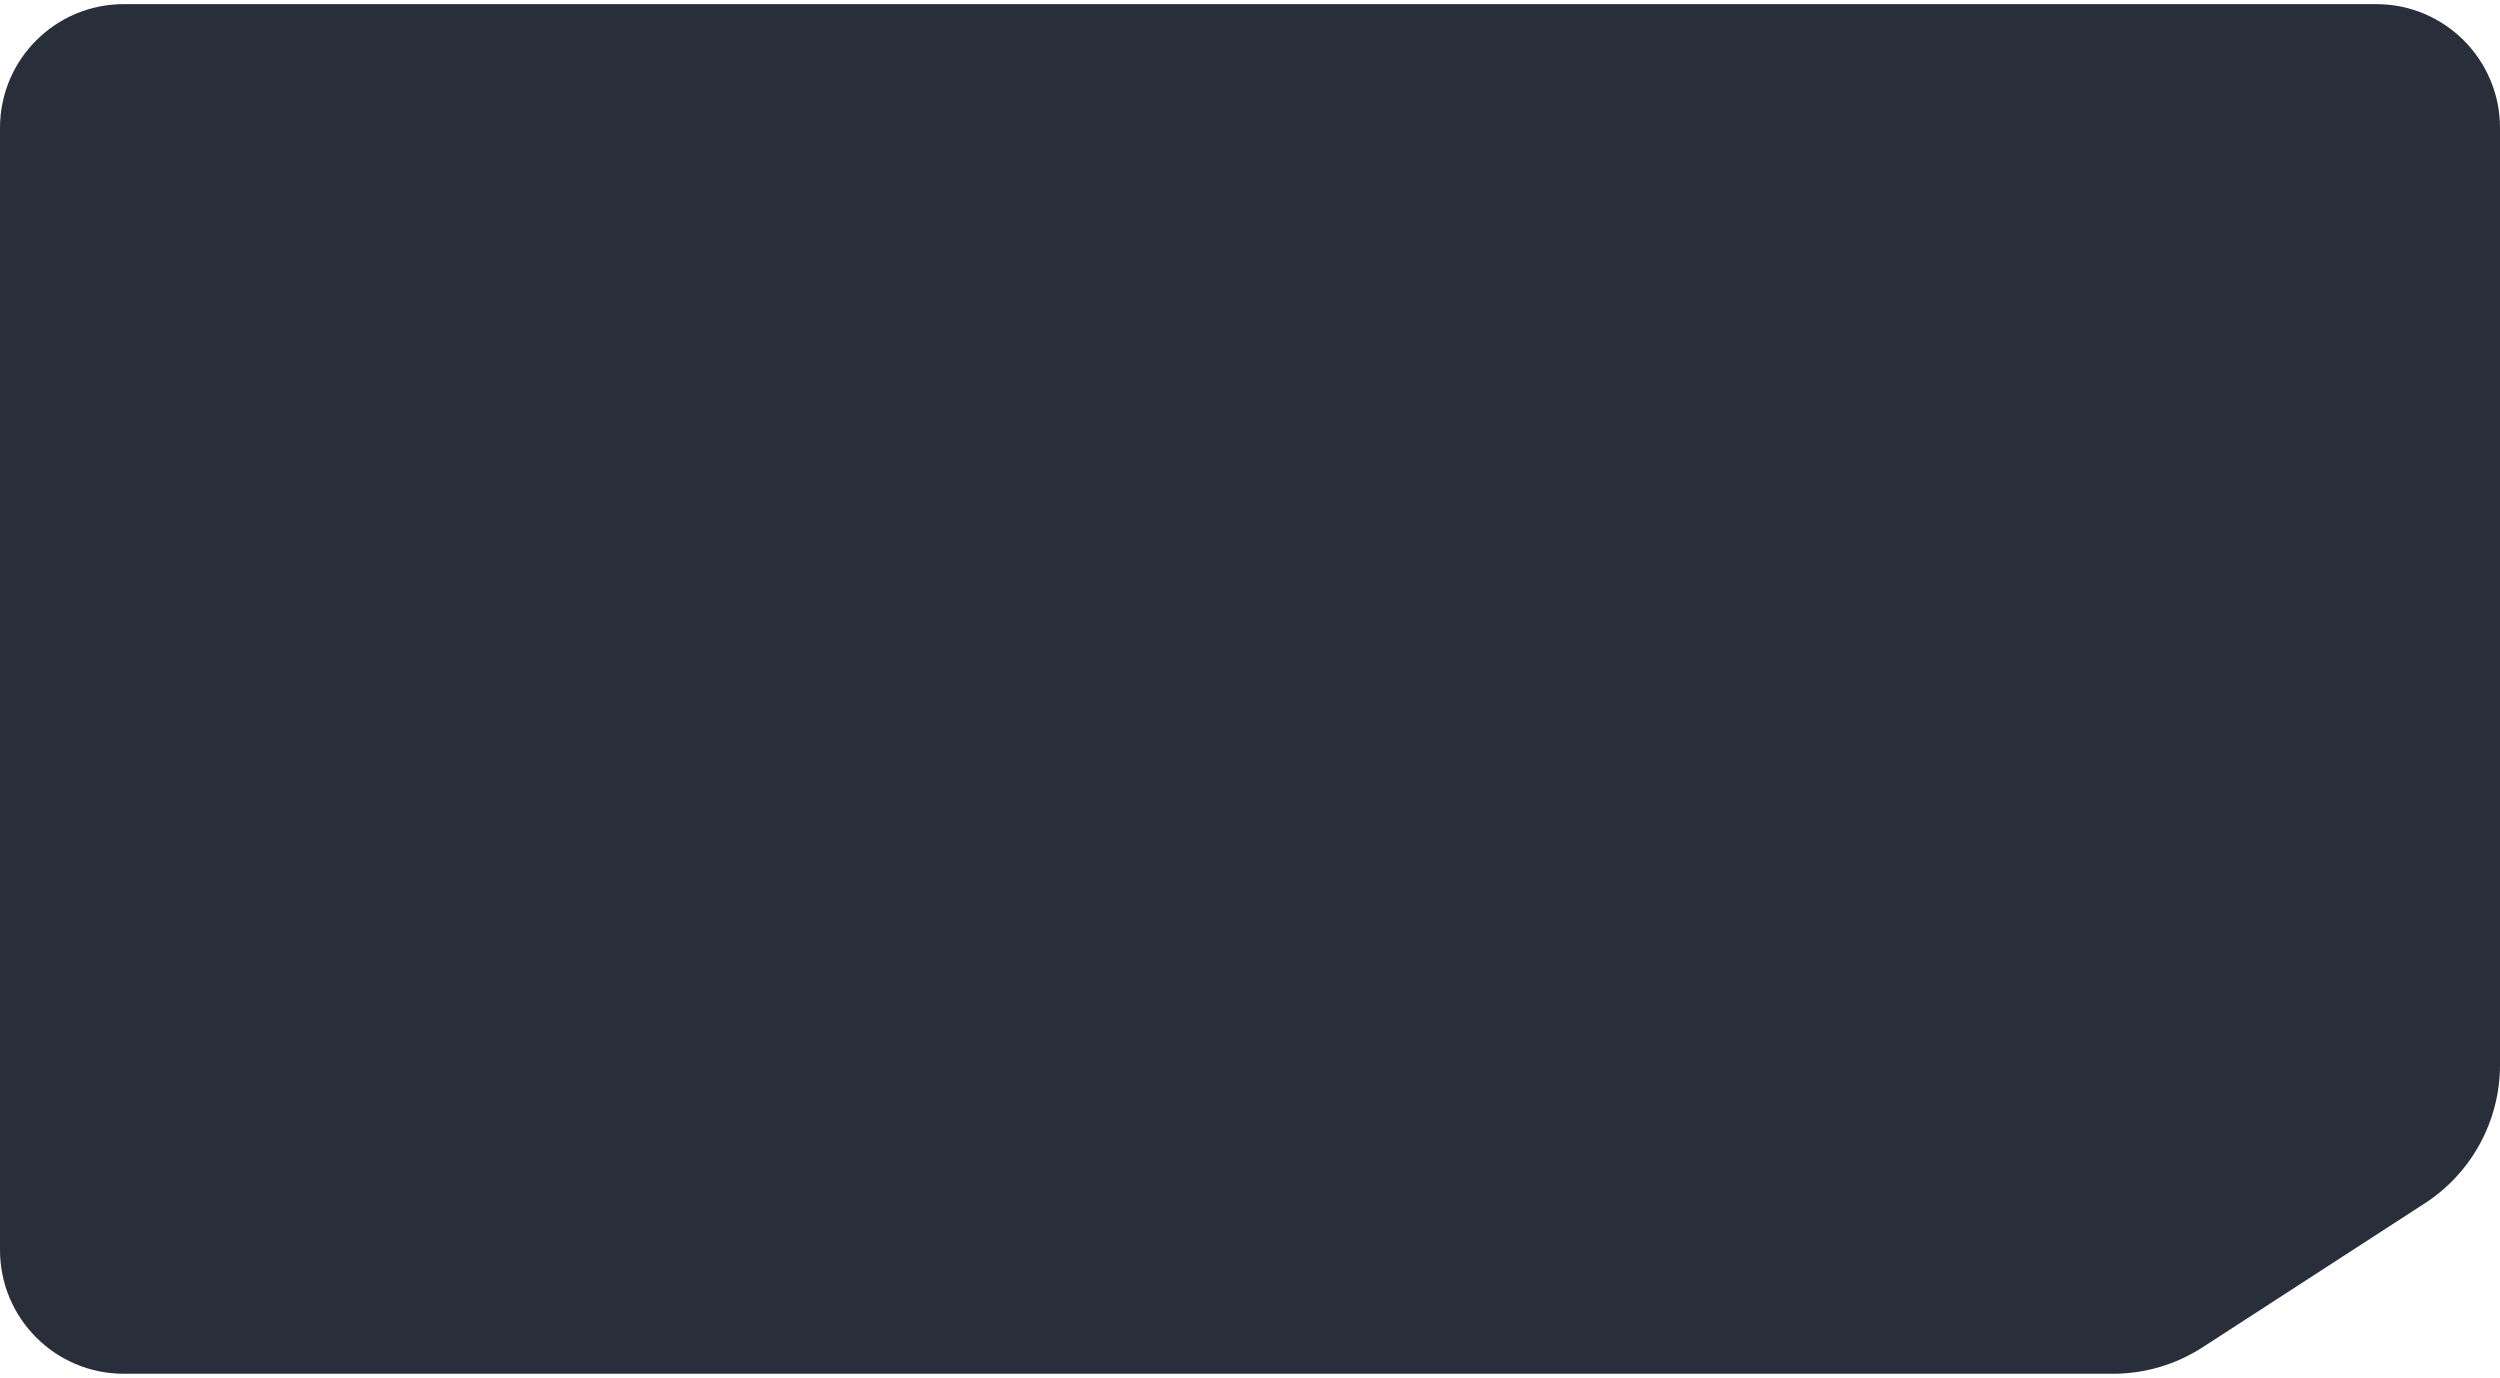 <svg width="303" height="167" viewBox="0 0 303 167" fill="none" xmlns="http://www.w3.org/2000/svg">
<path d="M0 15.5C0 7.216 6.716 0.5 15 0.5H288C296.284 0.5 303 7.216 303 15.5V129.066C303 135.847 299.565 142.165 293.874 145.852L266.962 163.286C263.723 165.384 259.947 166.5 256.088 166.5H15C6.716 166.5 0 159.784 0 151.5V15.5Z" fill="#292E3B"/>
</svg>
